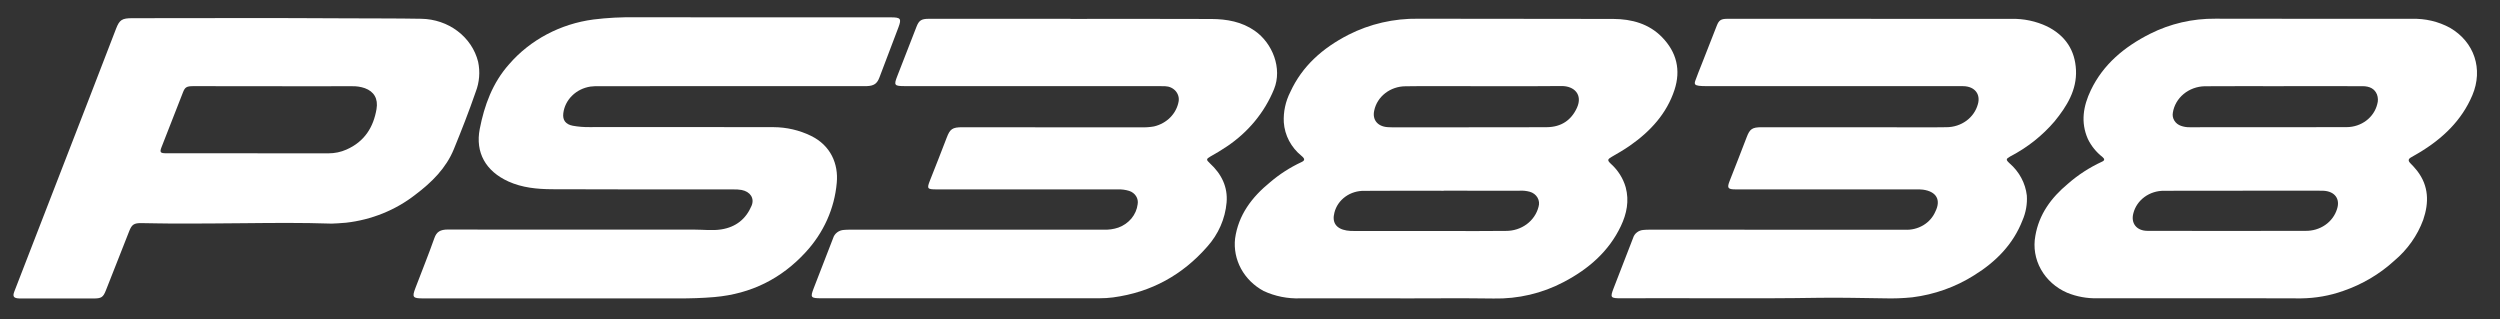 <svg width="94" height="12" viewBox="0 0 94 12" fill="none" xmlns="http://www.w3.org/2000/svg">
<rect x="0" y="0" width="94" height="12" fill="#333333" stroke="none"/>
<g clip-path="url(#clip0_4788_111631)">
<path d="M82.768 11.216C81.467 11.216 80.165 11.218 78.865 11.215C78.473 11.225 78.083 11.154 77.724 11.007C77.301 10.824 76.955 10.515 76.739 10.128C76.522 9.741 76.449 9.297 76.529 8.867C76.666 8.062 77.12 7.437 77.754 6.91C78.134 6.576 78.565 6.297 79.032 6.081C79.148 6.031 79.135 5.973 79.052 5.903C78.817 5.719 78.63 5.487 78.504 5.226C78.226 4.597 78.33 3.987 78.616 3.39C79.078 2.425 79.868 1.762 80.847 1.269C81.599 0.89 82.441 0.695 83.296 0.703C85.758 0.71 88.22 0.705 90.682 0.708C91.185 0.691 91.684 0.808 92.119 1.045C93.037 1.577 93.375 2.6 92.961 3.58C92.563 4.523 91.849 5.21 90.95 5.747C90.853 5.805 90.755 5.861 90.656 5.917C90.549 5.976 90.539 6.043 90.624 6.131C90.717 6.223 90.803 6.32 90.884 6.421C91.329 6.996 91.333 7.622 91.112 8.268C90.894 8.86 90.518 9.39 90.02 9.808C89.474 10.307 88.821 10.693 88.105 10.939C87.598 11.119 87.062 11.213 86.521 11.219C85.27 11.212 84.019 11.216 82.768 11.216ZM85.869 3.239V3.241C84.879 3.241 83.888 3.235 82.898 3.243C82.605 3.249 82.324 3.353 82.104 3.535C81.885 3.717 81.741 3.966 81.699 4.237C81.68 4.34 81.7 4.446 81.756 4.536C81.811 4.626 81.899 4.695 82.004 4.731C82.107 4.768 82.216 4.786 82.327 4.784C84.297 4.783 86.268 4.786 88.239 4.78C88.507 4.778 88.766 4.691 88.974 4.533C89.182 4.375 89.327 4.156 89.386 3.911C89.421 3.793 89.417 3.668 89.374 3.552C89.289 3.343 89.11 3.24 88.825 3.24C87.84 3.239 86.854 3.239 85.869 3.239ZM84.325 7.169V7.172C83.339 7.172 82.353 7.169 81.367 7.173C81.102 7.171 80.843 7.253 80.634 7.406C80.425 7.559 80.277 7.774 80.215 8.016C80.112 8.392 80.333 8.68 80.749 8.68C82.726 8.685 84.703 8.684 86.68 8.68C86.948 8.686 87.211 8.609 87.427 8.46C87.643 8.311 87.8 8.099 87.873 7.857C87.997 7.481 87.79 7.198 87.372 7.173C87.293 7.168 87.212 7.169 87.132 7.169C86.196 7.169 85.26 7.169 84.325 7.169Z" fill="white"/>
<path d="M52.648 11.218C51.396 11.218 50.145 11.218 48.894 11.218C48.417 11.235 47.942 11.141 47.514 10.942C47.151 10.747 46.855 10.456 46.664 10.106C46.474 9.756 46.395 9.362 46.439 8.971C46.561 8.088 47.064 7.415 47.759 6.85C48.111 6.549 48.505 6.296 48.931 6.097C49.067 6.036 49.072 5.973 48.939 5.863C48.744 5.705 48.584 5.511 48.469 5.294C48.355 5.078 48.288 4.841 48.271 4.6C48.251 4.205 48.335 3.812 48.517 3.456C48.96 2.489 49.726 1.809 50.697 1.31C51.505 0.898 52.414 0.689 53.334 0.704C55.776 0.713 58.219 0.703 60.661 0.712C61.359 0.715 62.002 0.896 62.49 1.395C63.05 1.968 63.202 2.641 62.961 3.379C62.671 4.264 62.063 4.934 61.282 5.478C61.064 5.63 60.835 5.763 60.604 5.895C60.438 5.99 60.428 6.027 60.569 6.159C60.837 6.4 61.03 6.705 61.126 7.042C61.263 7.552 61.166 8.036 60.943 8.504C60.496 9.445 59.739 10.111 58.792 10.606C57.99 11.03 57.081 11.243 56.161 11.224C54.99 11.207 53.819 11.22 52.648 11.22V11.218ZM55.225 4.787V4.784C56.205 4.784 57.186 4.791 58.166 4.782C58.705 4.776 59.08 4.518 59.292 4.056C59.519 3.561 59.194 3.231 58.712 3.235C57.187 3.249 55.661 3.238 54.136 3.238C53.706 3.238 53.276 3.235 52.846 3.244C52.568 3.245 52.299 3.337 52.085 3.503C51.871 3.669 51.724 3.9 51.671 4.155C51.593 4.498 51.79 4.75 52.164 4.78C52.254 4.788 52.344 4.787 52.434 4.787C53.364 4.787 54.295 4.787 55.225 4.787ZM54.281 7.17V7.173C53.289 7.173 52.298 7.167 51.307 7.176C51.047 7.169 50.791 7.246 50.585 7.395C50.378 7.545 50.233 7.756 50.174 7.994C50.076 8.363 50.236 8.6 50.633 8.667C50.727 8.681 50.822 8.687 50.917 8.685C52.088 8.686 53.26 8.687 54.431 8.686C55.161 8.686 55.892 8.691 56.623 8.682C56.906 8.684 57.181 8.595 57.404 8.431C57.626 8.267 57.782 8.037 57.848 7.779C57.866 7.721 57.873 7.661 57.866 7.601C57.86 7.541 57.841 7.483 57.81 7.43C57.779 7.377 57.738 7.331 57.688 7.293C57.638 7.255 57.581 7.227 57.519 7.21C57.389 7.175 57.254 7.161 57.118 7.171C56.172 7.17 55.226 7.17 54.281 7.17Z" fill="white"/>
<path d="M20.945 11.22C19.268 11.22 17.591 11.22 15.914 11.22C15.52 11.22 15.487 11.179 15.618 10.834C15.855 10.208 16.109 9.587 16.331 8.956C16.415 8.715 16.552 8.631 16.843 8.63C17.489 8.629 18.135 8.633 18.78 8.633C21.233 8.633 23.686 8.634 26.138 8.634C26.463 8.634 26.787 8.677 27.111 8.627C27.678 8.541 28.051 8.225 28.257 7.741C28.38 7.454 28.208 7.206 27.886 7.143C27.783 7.126 27.678 7.119 27.573 7.122C25.3 7.121 23.028 7.126 20.756 7.115C20.195 7.112 19.634 7.058 19.117 6.824C18.258 6.435 17.868 5.731 18.038 4.851C18.211 3.961 18.517 3.115 19.147 2.41C19.939 1.497 21.069 0.898 22.312 0.733C22.838 0.668 23.369 0.641 23.899 0.65C27.097 0.649 30.296 0.649 33.494 0.652C33.865 0.652 33.904 0.701 33.782 1.027C33.544 1.658 33.305 2.289 33.064 2.919C32.976 3.149 32.856 3.228 32.593 3.238C32.533 3.241 32.472 3.239 32.413 3.239C29.129 3.239 25.845 3.239 22.562 3.24C22.442 3.236 22.322 3.241 22.202 3.255C21.938 3.295 21.695 3.415 21.511 3.597C21.326 3.778 21.21 4.011 21.18 4.26C21.148 4.517 21.268 4.676 21.537 4.728C21.743 4.765 21.953 4.782 22.163 4.779C24.471 4.778 26.778 4.775 29.085 4.781C29.573 4.783 30.054 4.894 30.487 5.105C31.238 5.467 31.53 6.169 31.462 6.875C31.378 7.84 30.967 8.755 30.29 9.486C29.387 10.469 28.249 11.05 26.858 11.17C26.405 11.209 25.95 11.221 25.495 11.221C23.978 11.22 22.461 11.22 20.945 11.22Z" fill="white"/>
<path d="M40.249 0.711C42.016 0.711 43.782 0.706 45.549 0.714C46.132 0.717 46.693 0.818 47.178 1.157C47.849 1.625 48.221 2.572 47.904 3.352C47.551 4.22 46.933 4.971 46.126 5.51C45.932 5.643 45.728 5.762 45.522 5.878C45.35 5.975 45.346 6.006 45.489 6.137C45.931 6.543 46.169 7.029 46.12 7.612C46.068 8.224 45.813 8.806 45.391 9.276C44.469 10.328 43.3 10.989 41.848 11.183C41.685 11.204 41.52 11.214 41.355 11.214C37.866 11.216 34.377 11.216 30.889 11.215C30.479 11.215 30.459 11.189 30.6 10.826C30.842 10.201 31.087 9.578 31.326 8.952C31.351 8.868 31.404 8.793 31.476 8.738C31.549 8.683 31.637 8.65 31.73 8.645C31.81 8.637 31.89 8.636 31.97 8.636C35.143 8.635 38.317 8.635 41.49 8.636C41.681 8.644 41.871 8.618 42.05 8.557C42.245 8.487 42.415 8.367 42.544 8.213C42.672 8.058 42.752 7.873 42.776 7.679C42.795 7.573 42.774 7.465 42.715 7.373C42.657 7.282 42.566 7.213 42.458 7.178C42.32 7.135 42.175 7.116 42.029 7.121C39.757 7.122 37.485 7.122 35.213 7.121C34.864 7.121 34.845 7.094 34.967 6.785C35.179 6.25 35.391 5.714 35.596 5.177C35.721 4.848 35.809 4.784 36.188 4.784C37.274 4.785 38.36 4.786 39.446 4.787C40.608 4.787 41.769 4.787 42.93 4.787C43.085 4.792 43.241 4.781 43.393 4.753C43.627 4.698 43.839 4.58 44.003 4.414C44.167 4.248 44.276 4.04 44.316 3.817C44.328 3.748 44.325 3.676 44.305 3.608C44.285 3.54 44.251 3.476 44.203 3.422C44.155 3.367 44.095 3.323 44.028 3.292C43.96 3.261 43.886 3.244 43.81 3.242C43.725 3.237 43.64 3.238 43.555 3.238C40.382 3.238 37.209 3.238 34.035 3.238C33.621 3.238 33.601 3.21 33.741 2.853C33.982 2.237 34.221 1.622 34.46 1.006C34.552 0.769 34.643 0.707 34.918 0.707C36.695 0.707 38.472 0.707 40.249 0.707V0.711Z" fill="white"/>
<path d="M70.355 0.709C72.112 0.709 73.868 0.709 75.625 0.709C76.093 0.698 76.556 0.796 76.973 0.994C77.668 1.342 78.021 1.897 78.057 2.629C78.093 3.383 77.717 3.992 77.253 4.562C76.796 5.098 76.231 5.546 75.591 5.879C75.42 5.974 75.413 6.005 75.556 6.137C75.924 6.454 76.156 6.886 76.209 7.352C76.229 7.671 76.174 7.99 76.045 8.286C75.7 9.175 75.058 9.837 74.227 10.351C73.531 10.791 72.736 11.075 71.904 11.179C71.552 11.215 71.196 11.228 70.841 11.217C70.031 11.208 69.22 11.185 68.41 11.197C65.928 11.237 63.446 11.202 60.964 11.215C60.555 11.217 60.535 11.193 60.671 10.84C60.914 10.206 61.162 9.573 61.407 8.94C61.431 8.86 61.481 8.789 61.55 8.737C61.618 8.684 61.702 8.653 61.79 8.646C61.869 8.639 61.949 8.635 62.029 8.636C65.227 8.635 68.425 8.636 71.624 8.638C71.867 8.651 72.109 8.592 72.316 8.469C72.521 8.346 72.681 8.165 72.771 7.952C72.988 7.516 72.811 7.201 72.304 7.131C72.23 7.123 72.155 7.12 72.08 7.122C69.808 7.121 67.535 7.121 65.263 7.121C64.964 7.121 64.93 7.07 65.034 6.805C65.25 6.256 65.466 5.707 65.676 5.156C65.794 4.849 65.882 4.784 66.238 4.784C68.255 4.785 70.272 4.786 72.289 4.787C72.589 4.787 72.889 4.79 73.19 4.783C73.46 4.782 73.722 4.697 73.936 4.541C74.148 4.385 74.3 4.167 74.367 3.922C74.479 3.543 74.253 3.254 73.834 3.24C73.764 3.237 73.694 3.238 73.624 3.238C70.461 3.238 67.298 3.238 64.135 3.238C64.05 3.239 63.965 3.235 63.88 3.226C63.728 3.205 63.697 3.163 63.746 3.027C63.822 2.814 63.908 2.604 63.991 2.394C64.177 1.919 64.363 1.444 64.549 0.97C64.631 0.759 64.708 0.707 64.95 0.707C66.751 0.707 68.553 0.707 70.355 0.707L70.355 0.709Z" fill="white"/>
<path d="M12.47 8.408C11.327 8.37 10.271 8.382 9.216 8.392C8.31 8.401 7.405 8.408 6.499 8.406C6.104 8.406 5.71 8.392 5.315 8.389C5.037 8.386 4.956 8.444 4.86 8.688C4.568 9.431 4.276 10.172 3.983 10.914C3.878 11.182 3.812 11.223 3.508 11.223C2.622 11.223 1.736 11.223 0.85 11.223C0.81 11.223 0.77 11.223 0.73 11.222C0.517 11.214 0.466 11.153 0.537 10.966C0.749 10.411 0.966 9.858 1.181 9.303C1.914 7.412 2.647 5.521 3.38 3.629C3.709 2.78 4.034 1.93 4.363 1.081C4.493 0.744 4.589 0.684 4.973 0.684C7.631 0.683 10.288 0.672 12.946 0.689C13.911 0.696 14.877 0.688 15.842 0.706C16.339 0.714 16.82 0.877 17.206 1.17C17.593 1.462 17.864 1.868 17.977 2.322C18.058 2.7 18.027 3.093 17.886 3.456C17.636 4.182 17.355 4.898 17.064 5.61C16.774 6.319 16.239 6.852 15.619 7.319C14.877 7.899 13.971 8.266 13.011 8.374C12.803 8.396 12.592 8.401 12.47 8.408ZM9.34 5.764C10.346 5.764 11.351 5.764 12.357 5.765C12.588 5.765 12.816 5.717 13.024 5.625C13.715 5.322 14.042 4.774 14.157 4.103C14.225 3.706 14.059 3.441 13.72 3.316C13.564 3.262 13.4 3.237 13.234 3.242C12.569 3.244 11.904 3.244 11.238 3.243C9.918 3.242 8.597 3.241 7.277 3.239C7.021 3.239 6.958 3.275 6.883 3.464C6.612 4.153 6.343 4.843 6.074 5.532C5.998 5.727 6.027 5.763 6.249 5.763C7.28 5.764 8.31 5.764 9.34 5.764Z" fill="white"/>
</g>
<defs>
<clipPath id="clip0_4788_111631">
<rect width="93" height="11" fill="white" transform="translate(0.387 0.5)"/>
</clipPath>
</defs>
</svg>
